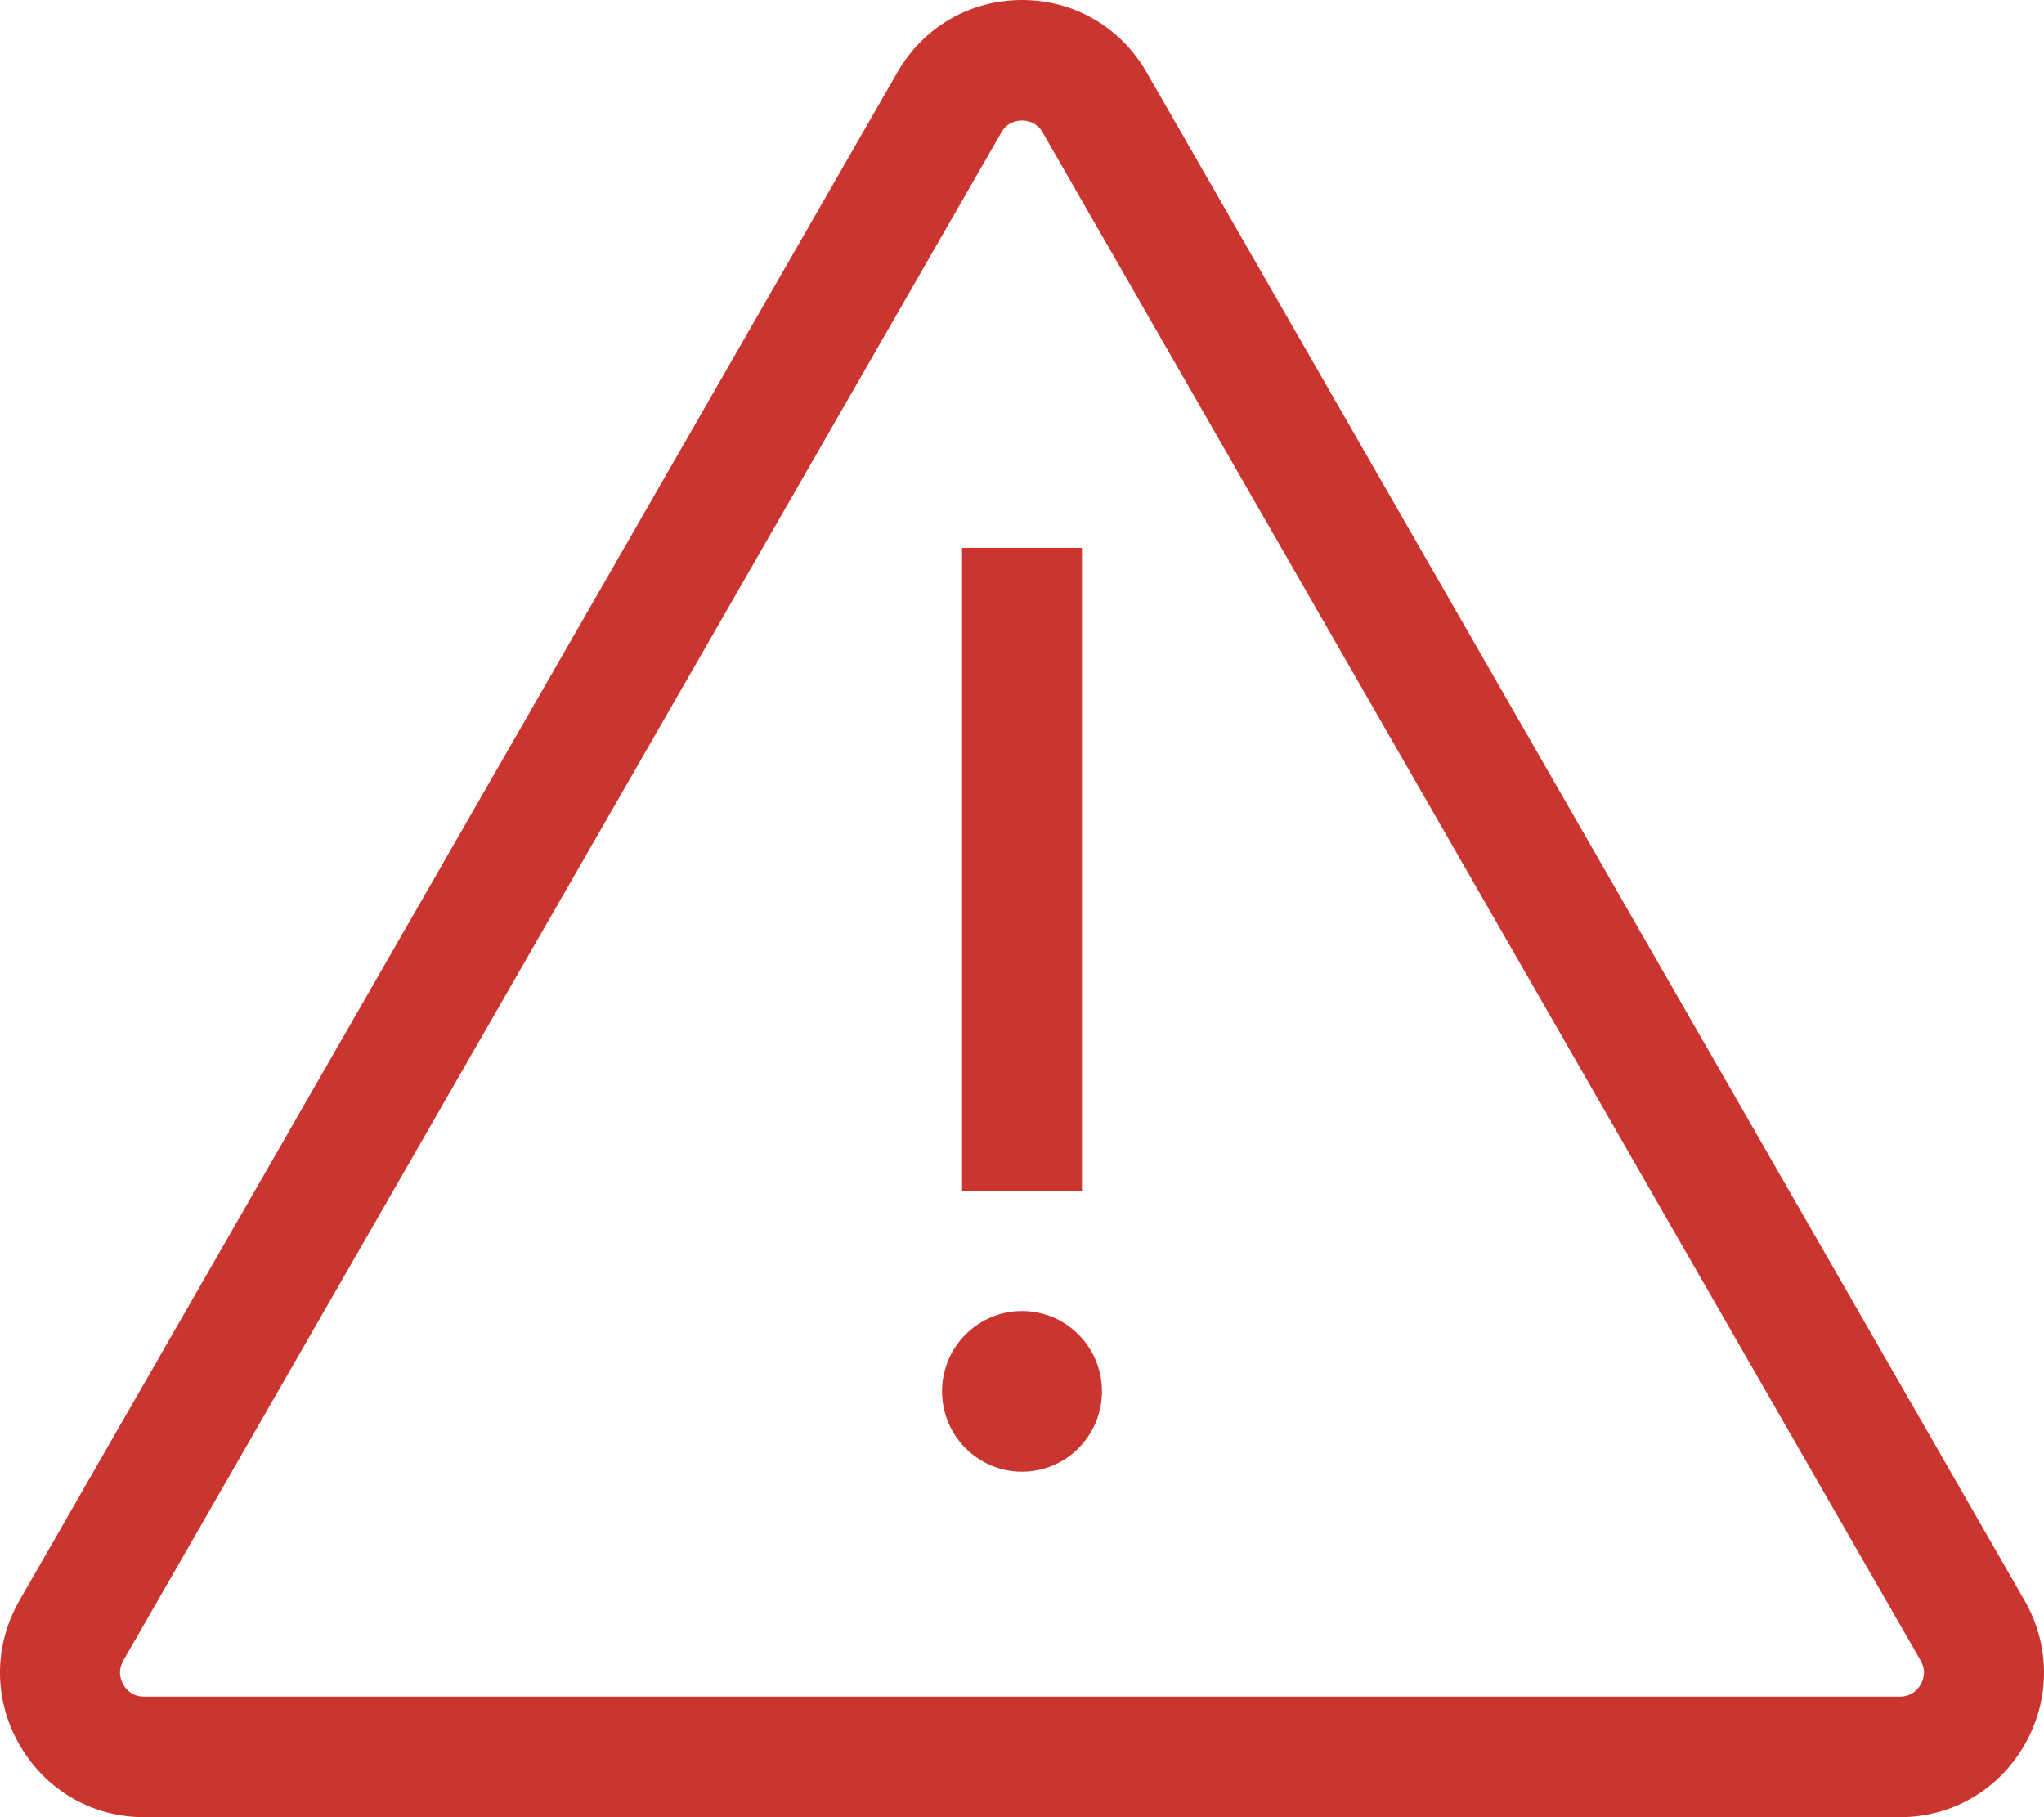 <svg width="27" height="24" viewBox="0 0 27 24" fill="none" xmlns="http://www.w3.org/2000/svg">
<path d="M26.742 21.136L15.146 0.955C14.803 0.357 14.187 0 13.5 0C12.813 0 12.197 0.357 11.854 0.955L0.258 21.136C-0.086 21.734 -0.086 22.448 0.258 23.045C0.602 23.643 1.217 24 1.904 24H25.097C25.784 24 26.399 23.643 26.743 23.045C27.086 22.448 27.086 21.733 26.742 21.136ZM25.37 22.249C25.336 22.309 25.255 22.408 25.096 22.408H1.904C1.744 22.408 1.663 22.309 1.629 22.249C1.595 22.19 1.55 22.07 1.629 21.931L13.226 1.751C13.305 1.612 13.432 1.592 13.5 1.592C13.569 1.592 13.695 1.612 13.774 1.751L25.37 21.931C25.45 22.07 25.405 22.19 25.37 22.249Z" fill="#CB3530"/>
<path d="M14.292 7.236H12.708V15.725H14.292V7.236Z" fill="#CB3530"/>
<path d="M13.5 19.437C14.083 19.437 14.556 18.962 14.556 18.376C14.556 17.79 14.083 17.315 13.5 17.315C12.917 17.315 12.444 17.79 12.444 18.376C12.444 18.962 12.917 19.437 13.5 19.437Z" fill="#CB3530"/>
</svg>
